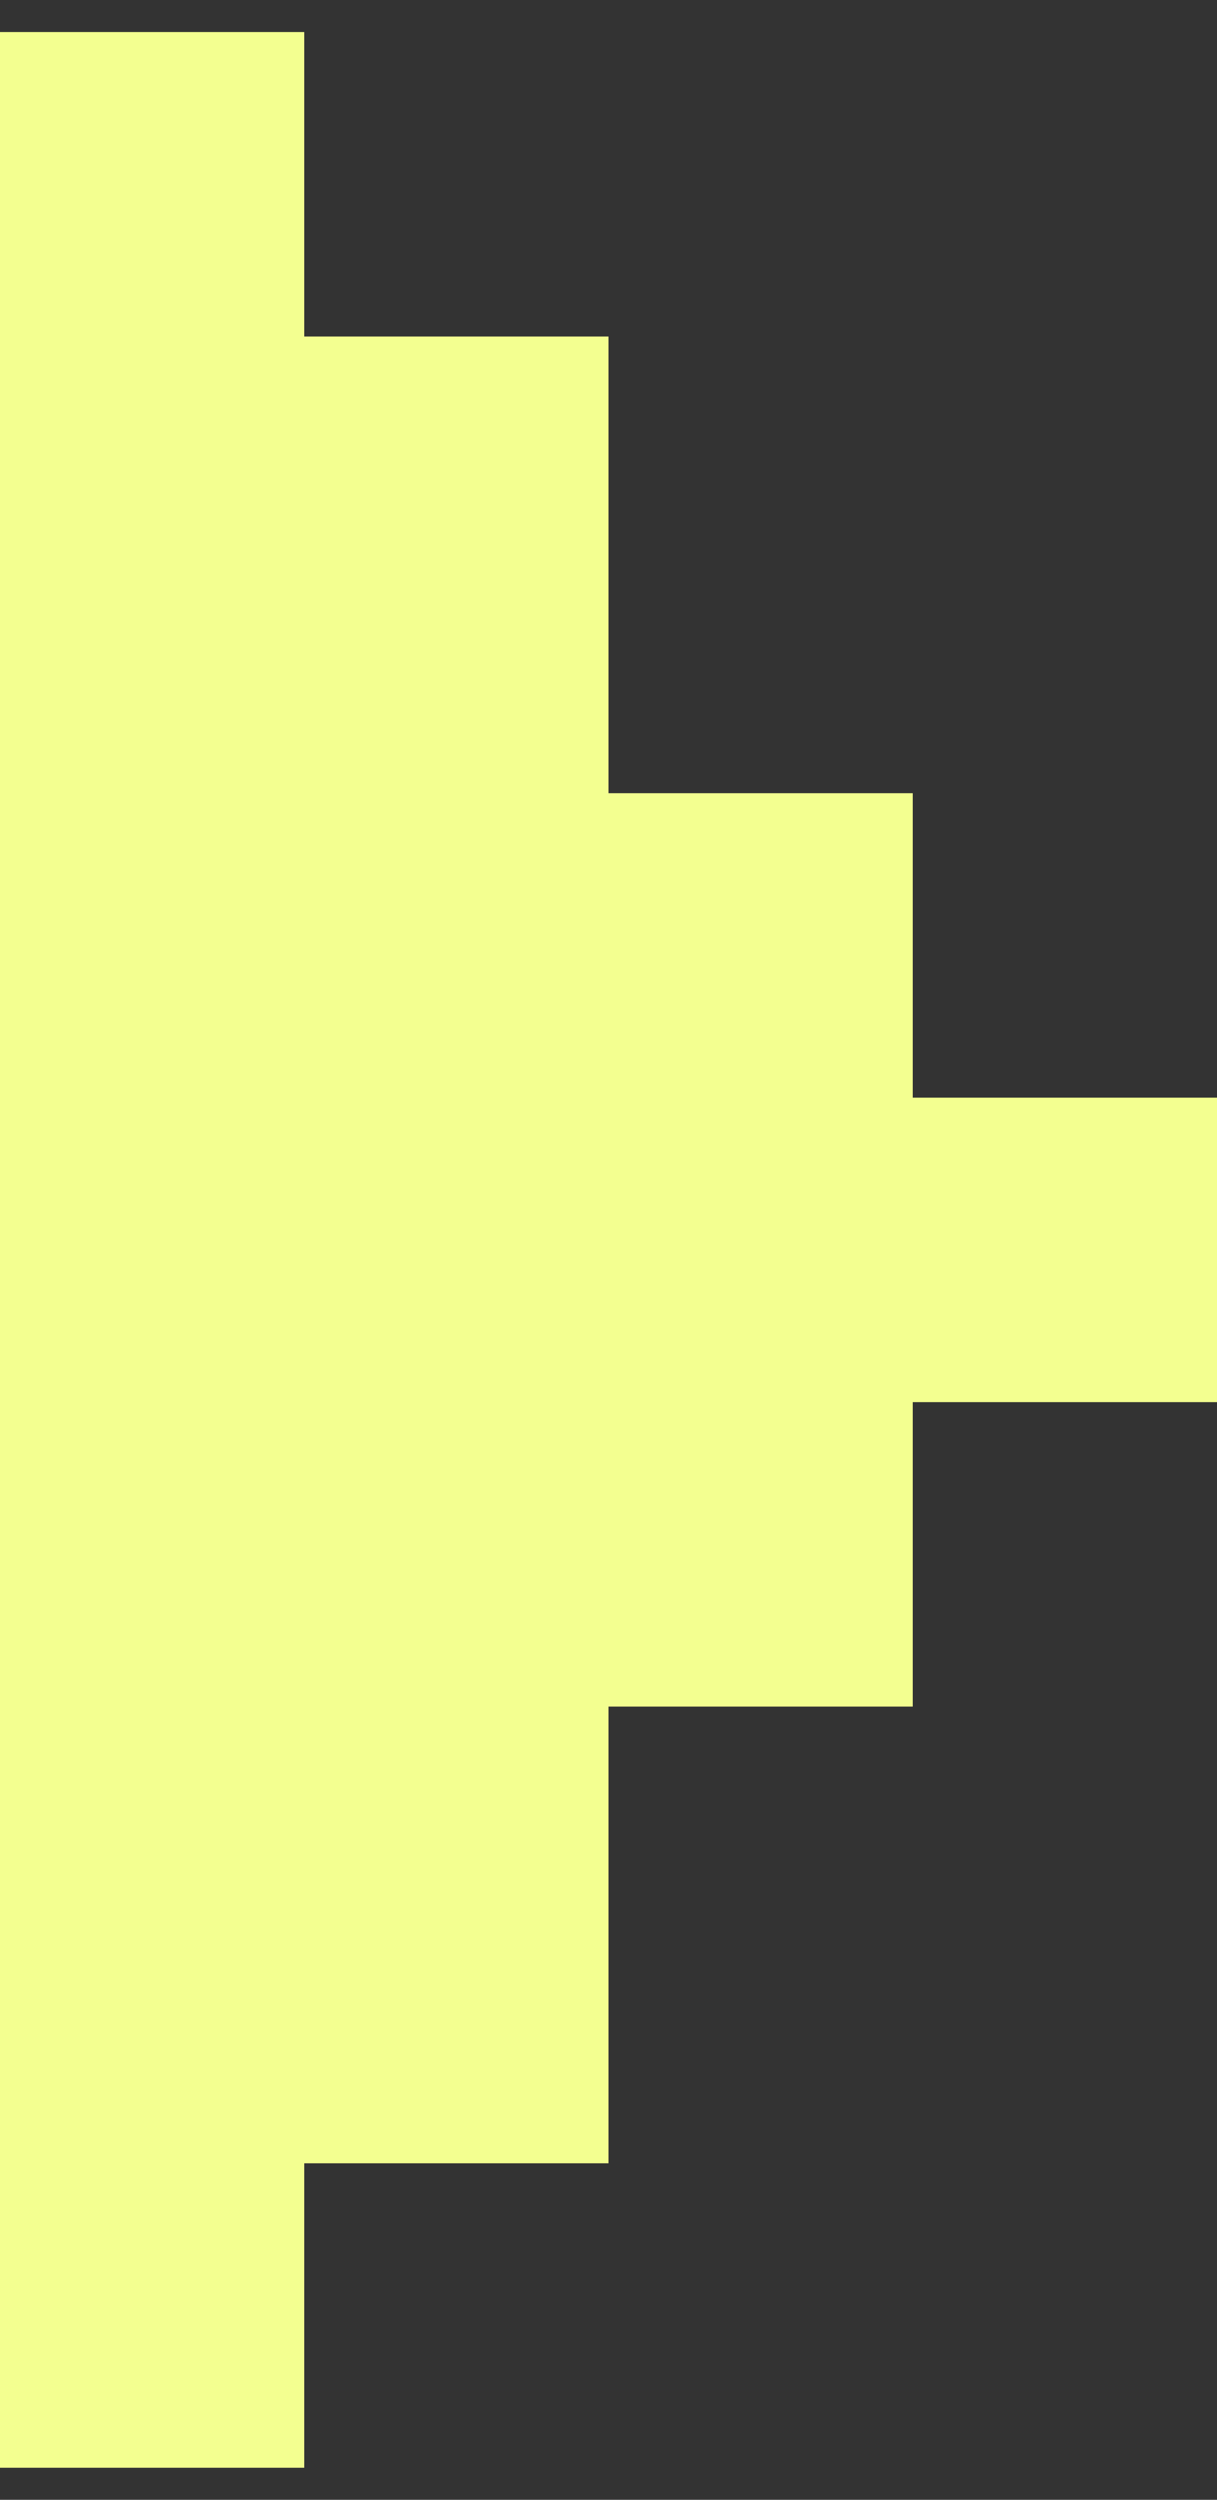 <svg xmlns="http://www.w3.org/2000/svg" width="19" height="39" fill="none" viewBox="0 0 19 39"><rect x="0" y="0" width="19" height="39" fill="#333333" stroke="none"/><path fill="#F3FF90" fill-rule="evenodd" d="M4.75 38.5H0V0.5H4.75V5.25H9.5V12.375H14.25V17.125H19V21.875H14.25V26.625H9.5V33.75H4.75V38.5Z" clip-rule="evenodd"/></svg>